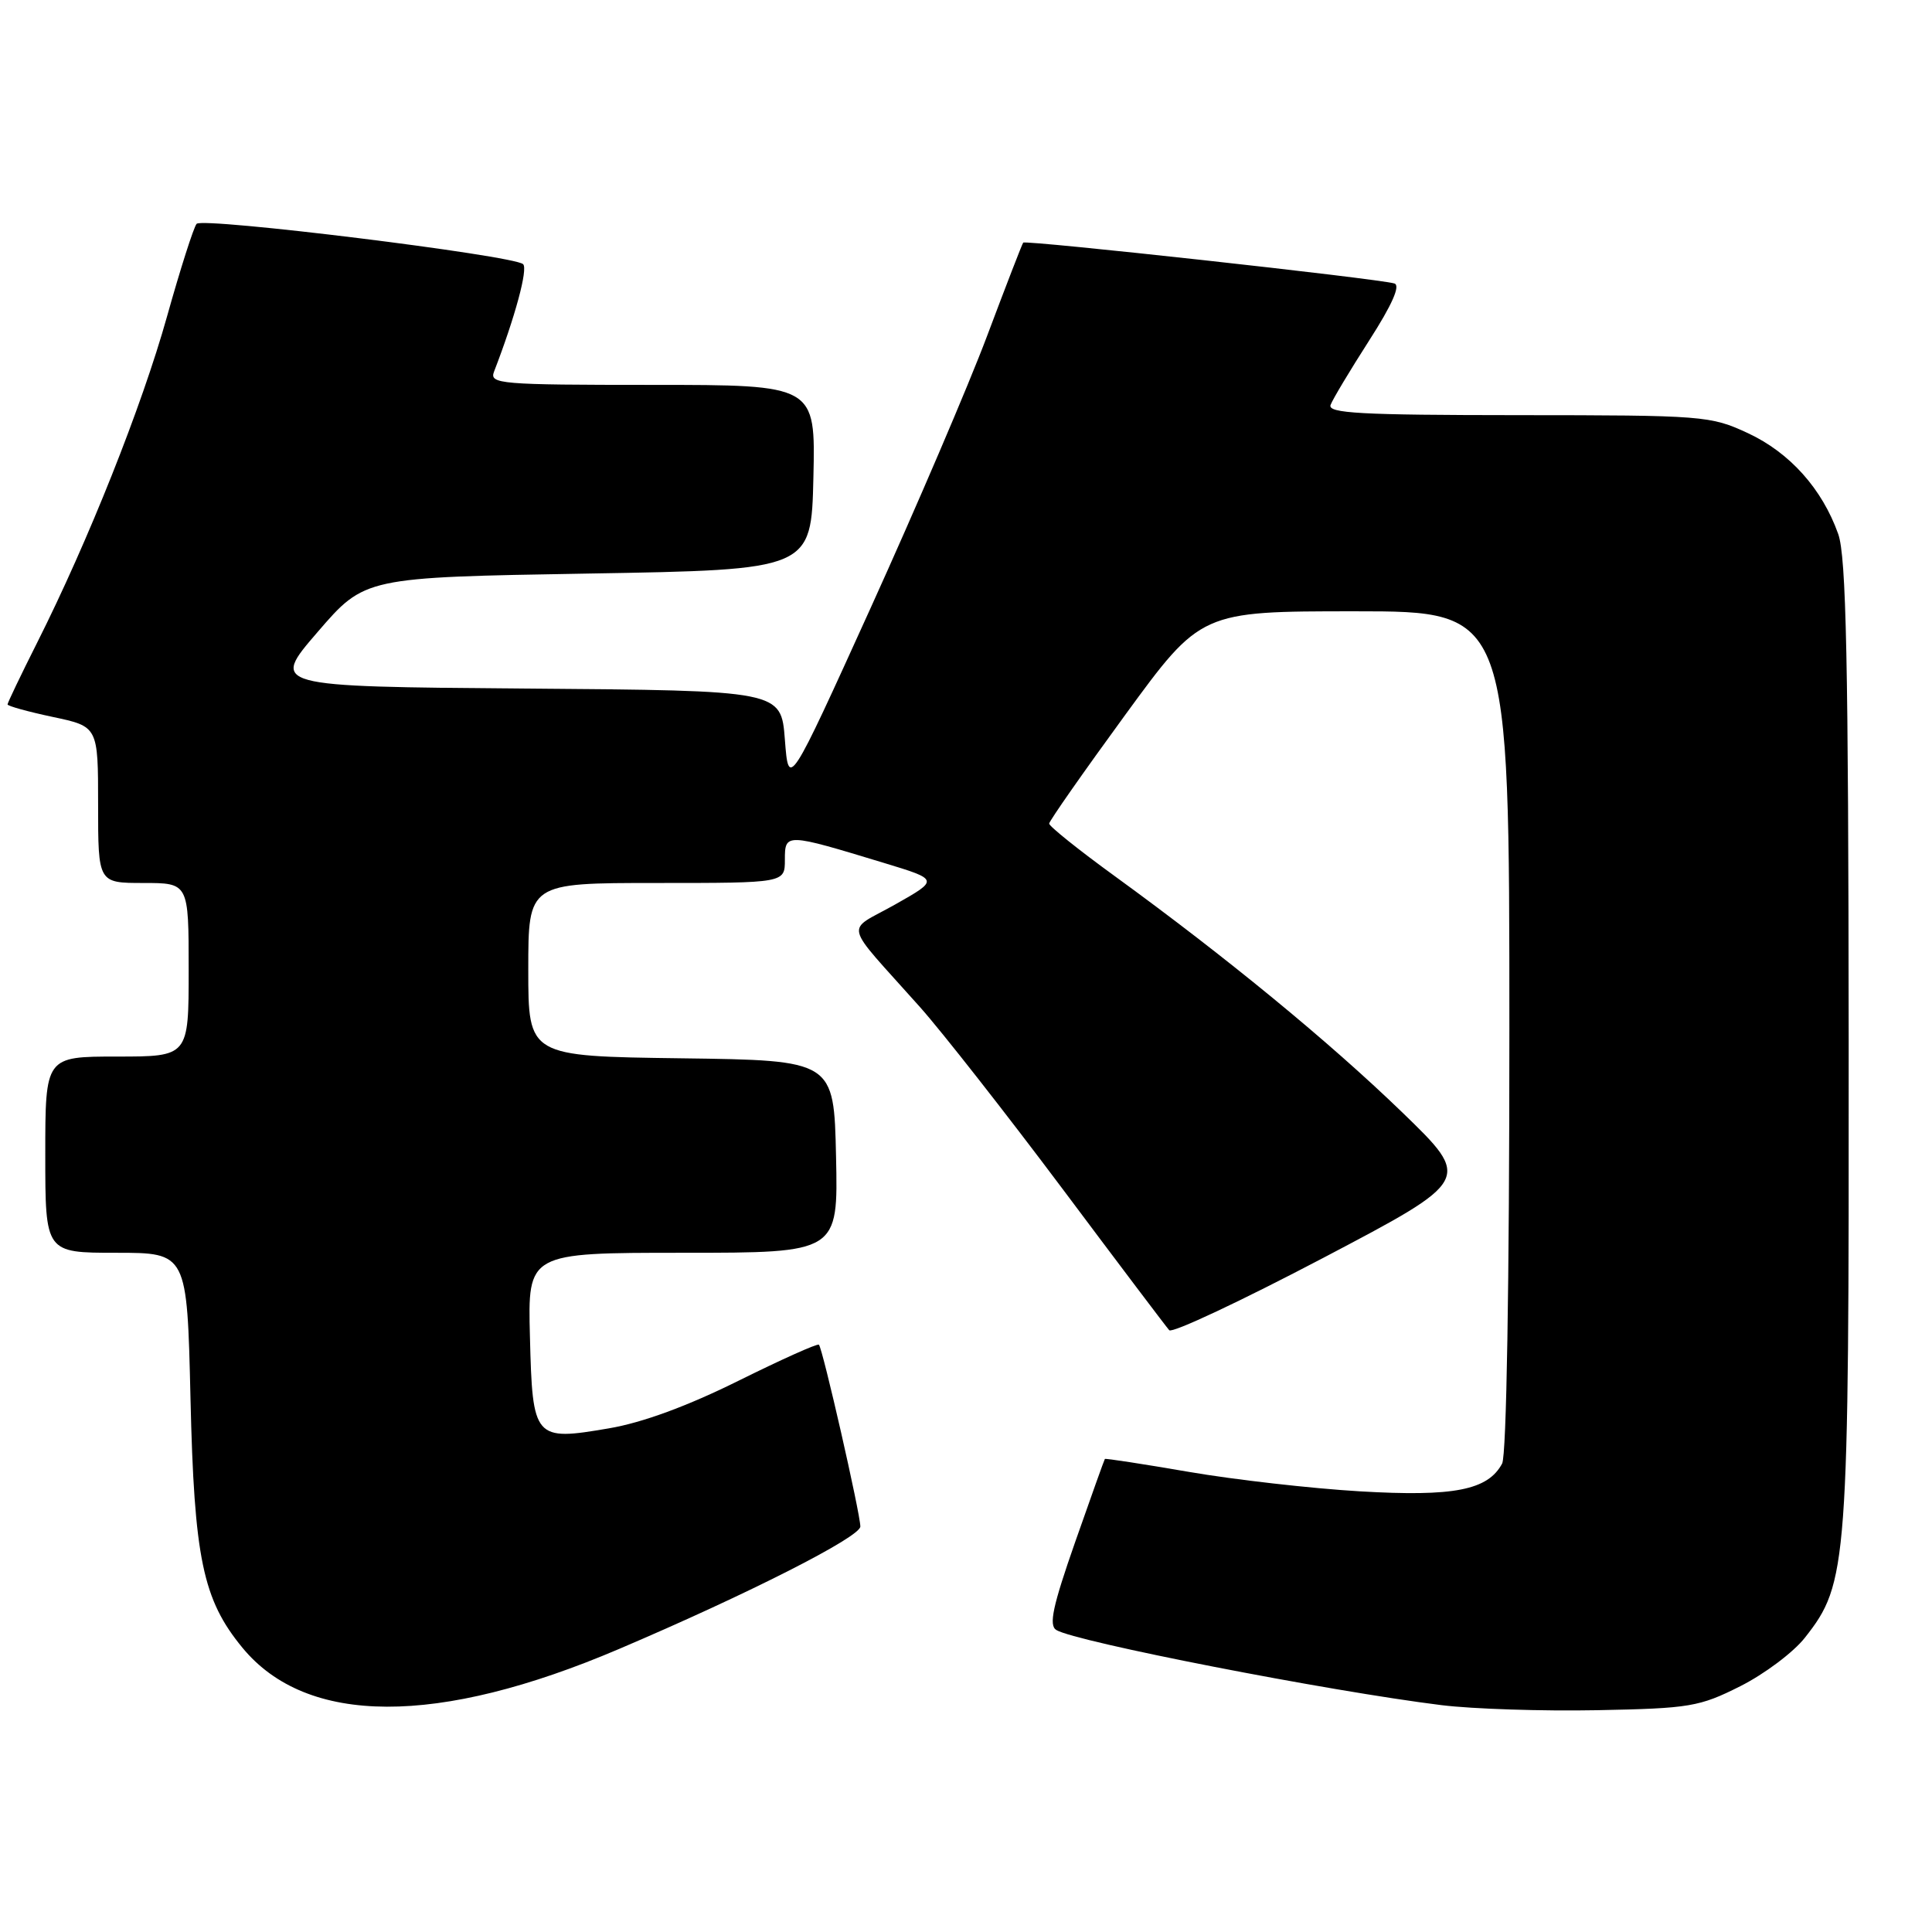 <?xml version="1.0" encoding="UTF-8" standalone="no"?>
<!DOCTYPE svg PUBLIC "-//W3C//DTD SVG 1.1//EN" "http://www.w3.org/Graphics/SVG/1.1/DTD/svg11.dtd" >
<svg xmlns="http://www.w3.org/2000/svg" xmlns:xlink="http://www.w3.org/1999/xlink" version="1.1" viewBox="0 0 256 256">
 <g >
 <path fill="currentColor"
d=" M 230.60 223.43 C 233.80 221.82 237.65 218.93 239.16 217.00 C 244.85 209.77 245.00 207.64 244.96 138.04 C 244.92 87.58 244.64 73.73 243.57 70.75 C 241.44 64.76 237.15 59.98 231.62 57.40 C 226.65 55.09 225.75 55.02 201.14 55.01 C 180.25 55.00 175.88 54.76 176.31 53.65 C 176.59 52.90 178.89 49.07 181.42 45.12 C 184.47 40.37 185.60 37.81 184.76 37.56 C 182.69 36.92 135.88 31.78 135.58 32.15 C 135.43 32.34 133.28 37.90 130.80 44.50 C 128.32 51.10 121.38 67.30 115.39 80.50 C 104.50 104.49 104.50 104.49 104.00 98.00 C 103.50 91.50 103.50 91.50 69.67 91.24 C 35.85 90.97 35.85 90.97 42.09 83.74 C 48.33 76.50 48.33 76.50 77.92 76.00 C 107.50 75.50 107.50 75.50 107.78 63.25 C 108.06 51.00 108.06 51.00 86.42 51.00 C 66.23 51.00 64.83 50.88 65.46 49.25 C 68.25 42.03 69.99 35.60 69.31 35.00 C 67.99 33.83 26.84 28.75 26.05 29.66 C 25.66 30.12 23.89 35.65 22.13 41.94 C 18.80 53.84 11.68 71.72 4.92 85.16 C 2.76 89.45 1.00 93.13 1.00 93.34 C 1.00 93.55 3.70 94.30 7.00 95.00 C 13.00 96.27 13.00 96.27 13.00 106.64 C 13.00 117.00 13.00 117.00 19.00 117.00 C 25.00 117.00 25.00 117.00 25.00 128.50 C 25.00 140.00 25.00 140.00 15.50 140.00 C 6.00 140.00 6.00 140.00 6.00 153.00 C 6.00 166.00 6.00 166.00 15.39 166.00 C 24.79 166.00 24.79 166.00 25.24 185.25 C 25.73 206.49 26.87 211.96 32.13 218.34 C 40.66 228.69 57.99 228.75 82.02 218.50 C 99.13 211.21 114.00 203.66 114.00 202.27 C 114.00 200.59 109.01 178.68 108.51 178.18 C 108.32 177.99 103.52 180.15 97.83 182.97 C 91.10 186.31 85.13 188.51 80.70 189.26 C 70.77 190.96 70.56 190.72 70.22 177.14 C 69.93 166.00 69.93 166.00 90.50 166.00 C 111.06 166.00 111.06 166.00 110.78 153.25 C 110.50 140.50 110.50 140.50 90.25 140.23 C 70.00 139.96 70.00 139.96 70.00 128.48 C 70.00 117.00 70.00 117.00 87.00 117.00 C 104.00 117.00 104.00 117.00 104.00 113.92 C 104.00 110.37 104.09 110.38 117.12 114.34 C 124.43 116.56 124.43 116.56 118.61 119.85 C 111.95 123.61 111.51 121.78 121.91 133.45 C 124.82 136.72 133.29 147.52 140.73 157.45 C 148.16 167.38 154.55 175.84 154.93 176.26 C 155.32 176.69 164.49 172.37 175.33 166.68 C 195.03 156.32 195.03 156.32 185.77 147.36 C 176.07 137.99 162.52 126.86 147.75 116.12 C 142.94 112.63 139.01 109.48 139.02 109.13 C 139.03 108.79 143.56 102.31 149.08 94.75 C 159.12 81.00 159.12 81.00 179.56 81.00 C 200.00 81.00 200.00 81.00 200.00 136.57 C 200.00 170.23 199.62 192.84 199.04 193.93 C 197.15 197.46 192.65 198.34 180.19 197.61 C 173.76 197.23 163.56 196.07 157.52 195.03 C 151.48 193.99 146.47 193.22 146.40 193.32 C 146.32 193.42 144.55 198.38 142.46 204.34 C 139.49 212.83 138.95 215.35 139.96 215.98 C 142.49 217.54 176.05 224.09 191.00 225.94 C 195.12 226.45 204.41 226.75 211.64 226.61 C 223.92 226.37 225.17 226.16 230.60 223.43 Z "/>
</g>
</svg>